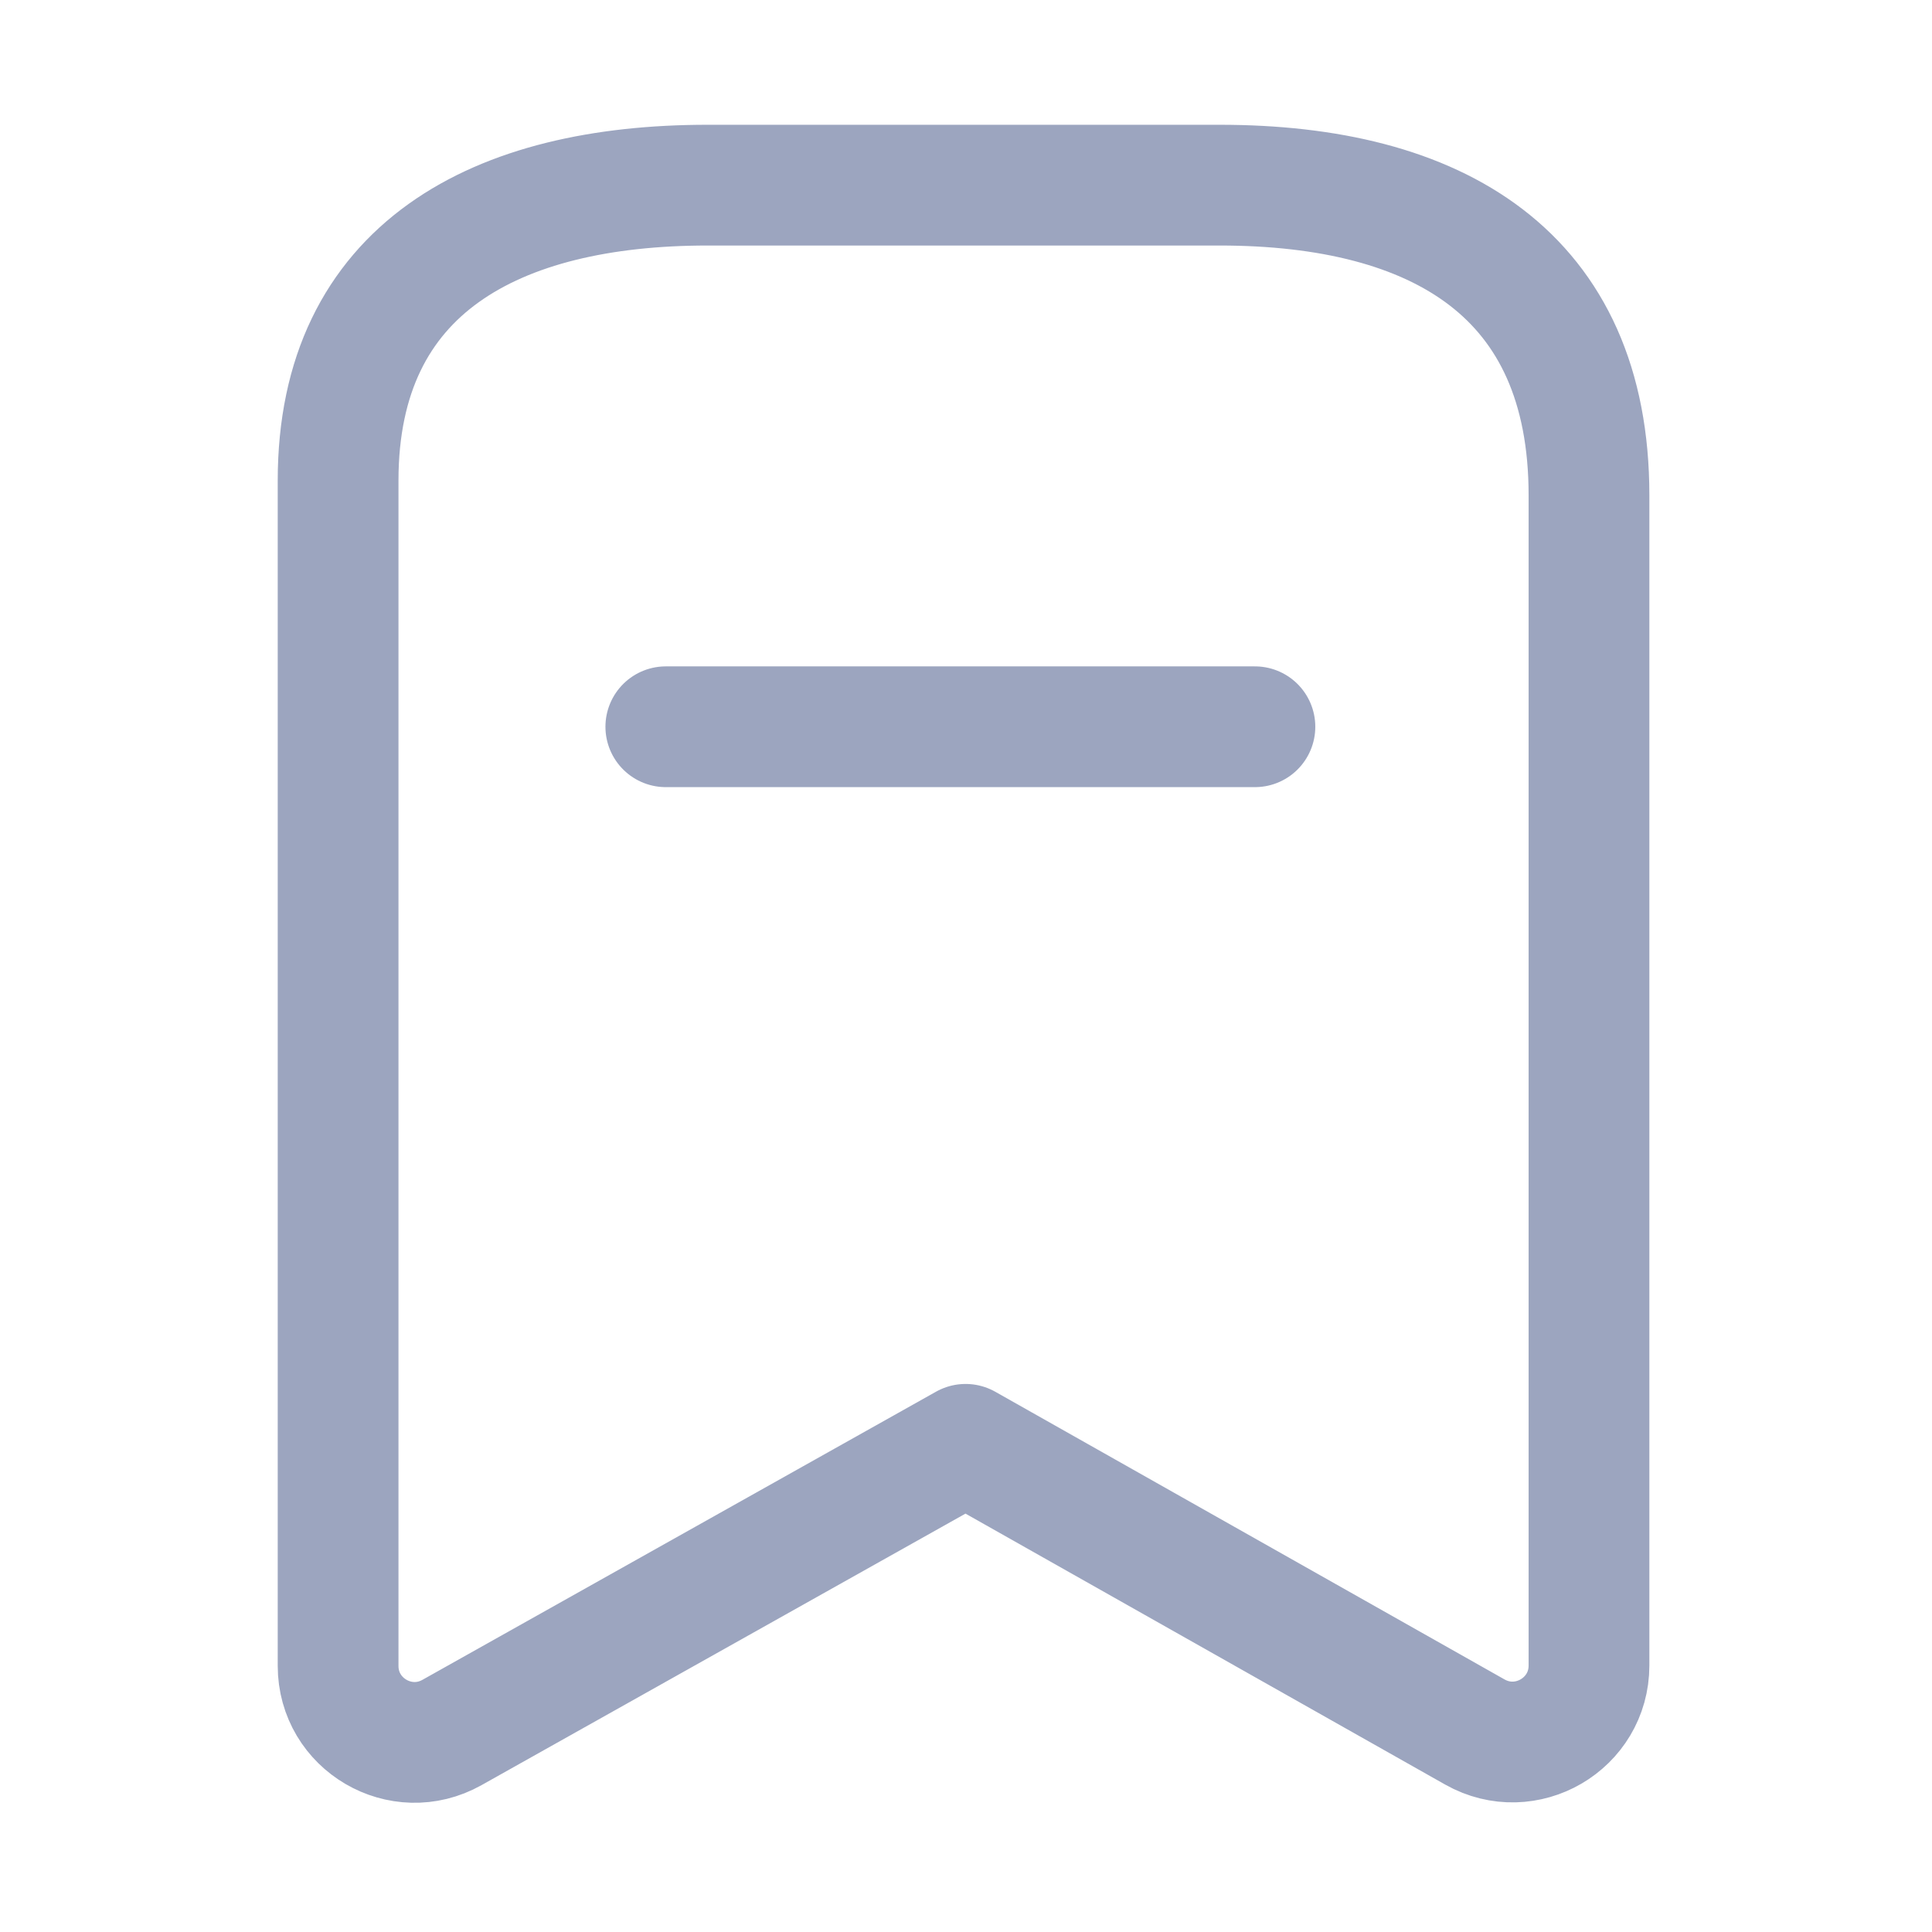 <svg width="24" height="24" viewBox="0 0 24 24" fill="none" xmlns="http://www.w3.org/2000/svg">
<path fill-rule="evenodd" clip-rule="evenodd" d="M19.739 6.153C19.739 3.403 17.858 2.3 15.15 2.3H8.791C6.167 2.3 4.2 3.327 4.2 5.97V20.694C4.2 21.42 4.981 21.877 5.614 21.522L11.995 17.942L18.322 21.516C18.956 21.873 19.739 21.416 19.739 20.689V6.153Z" stroke="#9CA5BF" stroke-width="1.5" stroke-linecap="round" stroke-linejoin="round"/>
<path d="M8.271 9.028H15.589" stroke="#9CA5BF" stroke-width="1.5" stroke-linecap="round" stroke-linejoin="round"/>
</svg>
